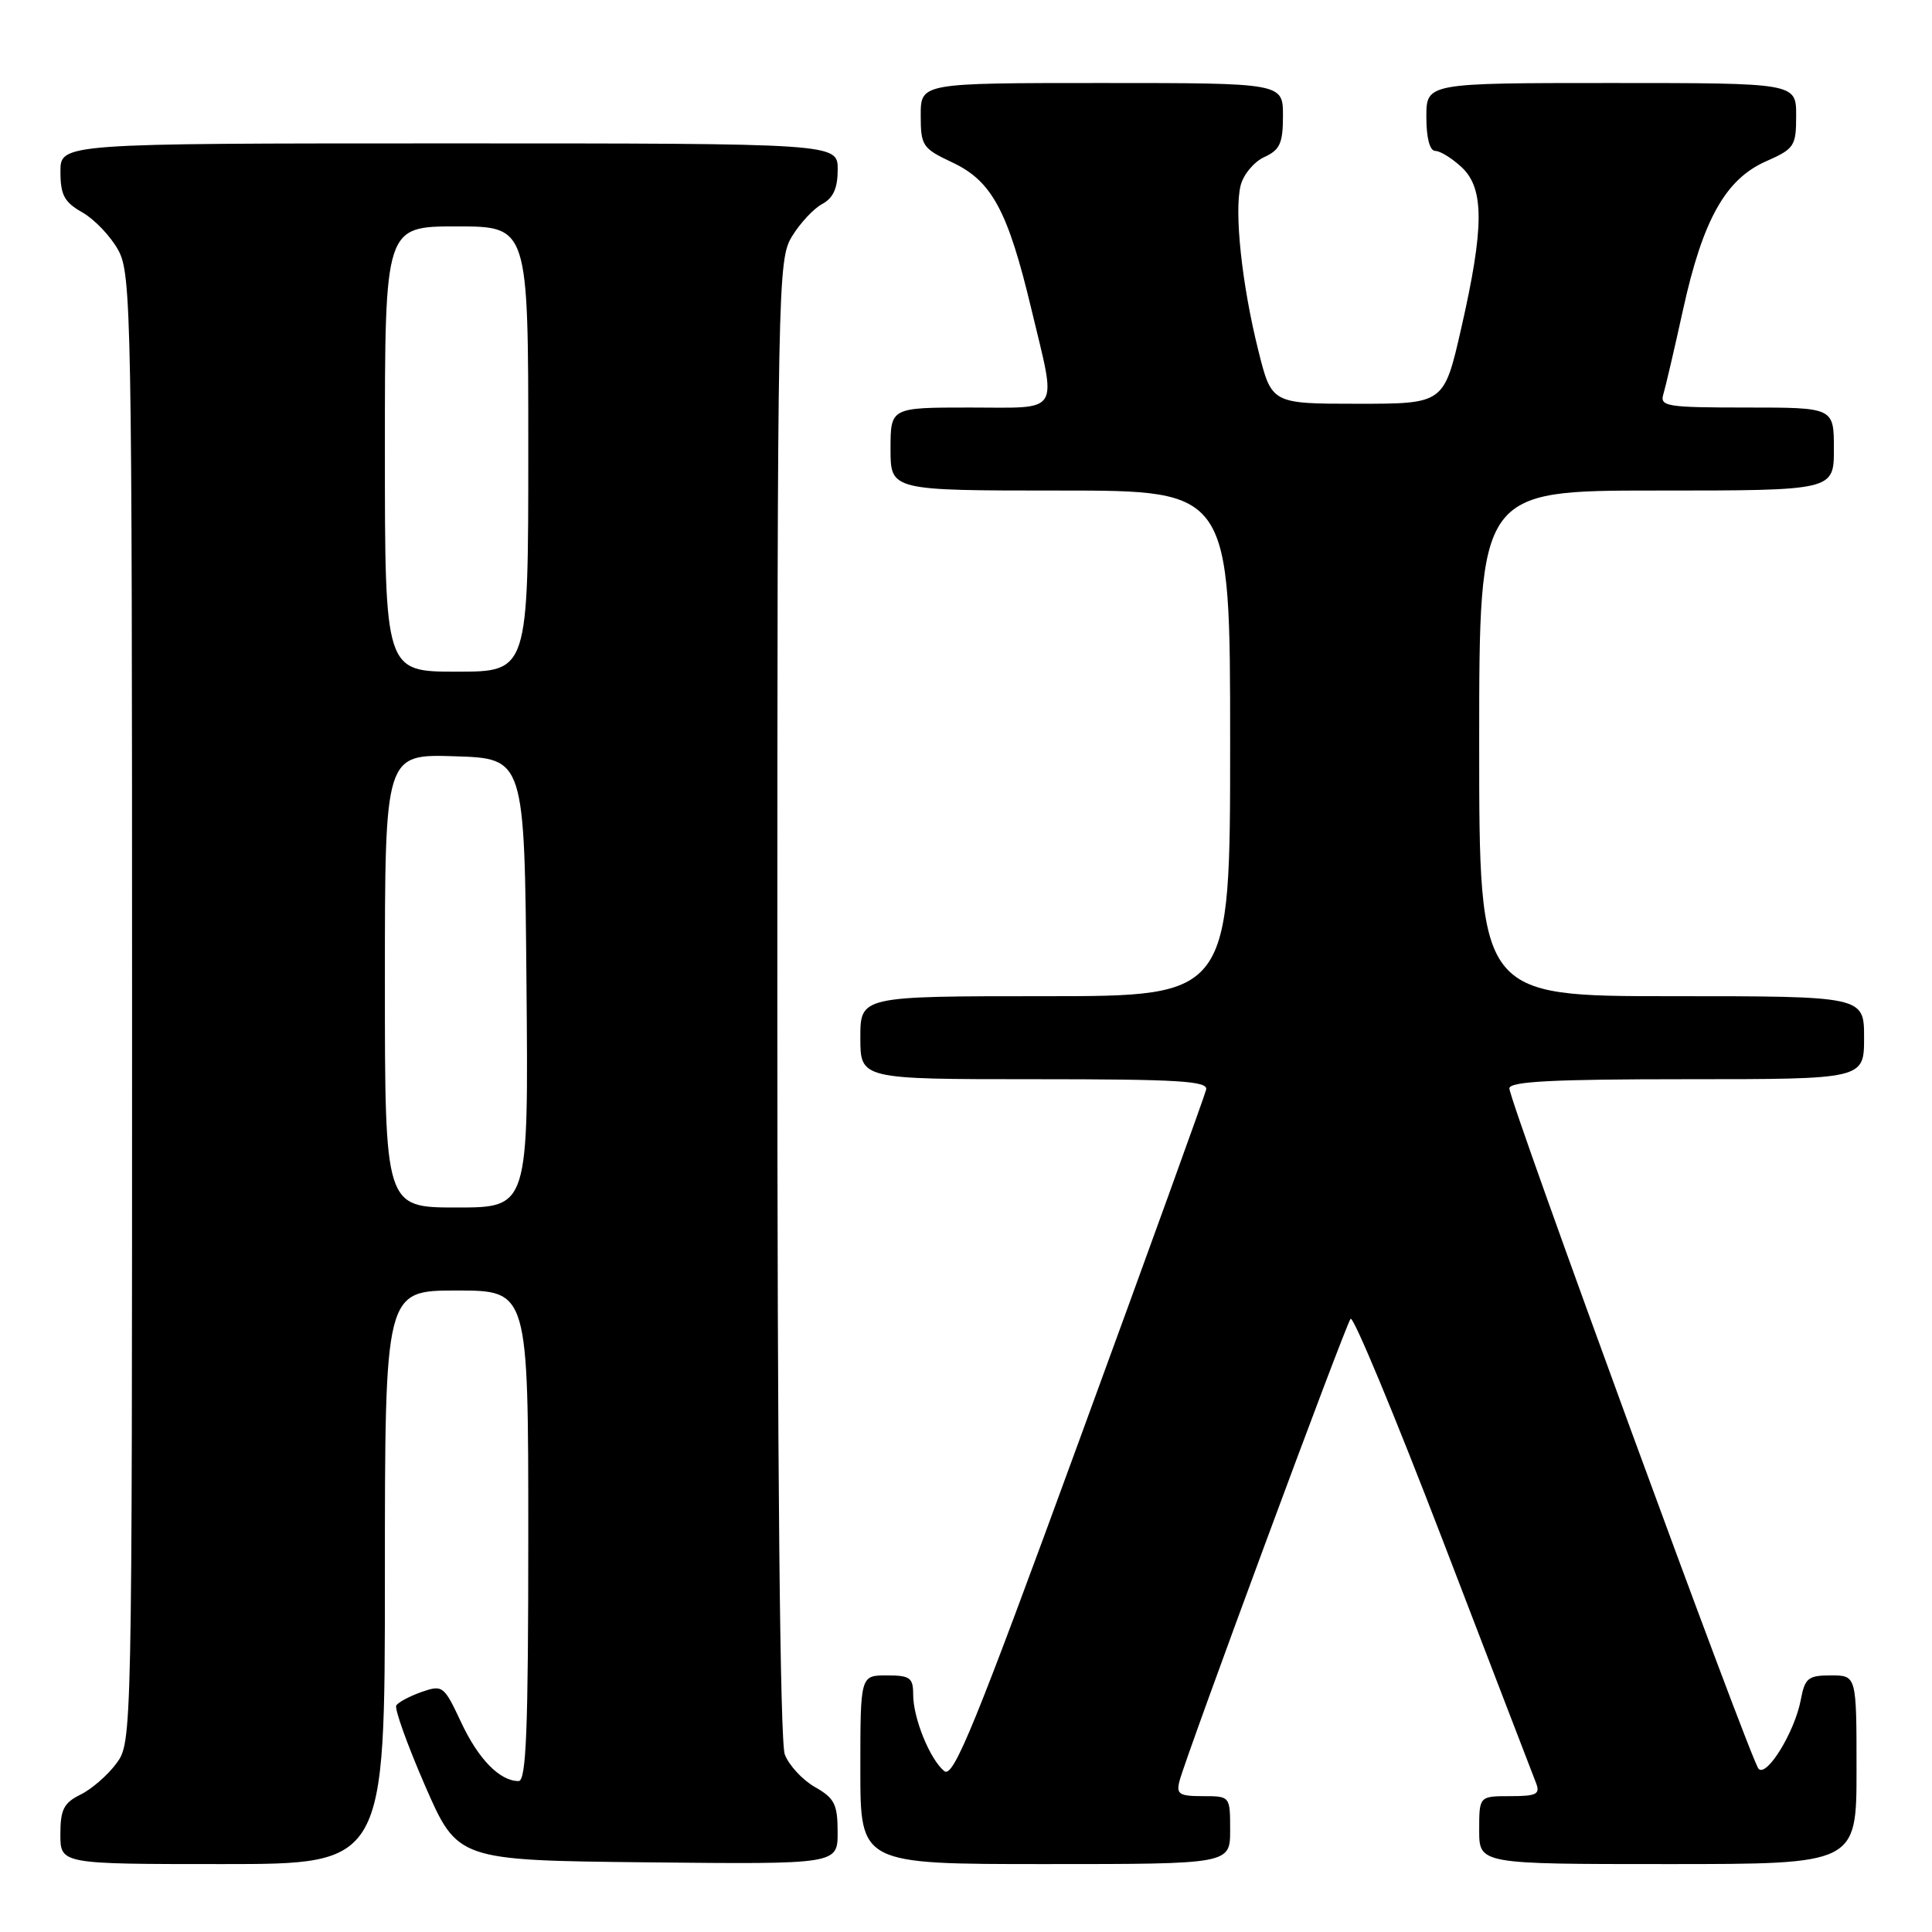 <?xml version="1.0" encoding="UTF-8" standalone="no"?>
<!DOCTYPE svg PUBLIC "-//W3C//DTD SVG 1.1//EN" "http://www.w3.org/Graphics/SVG/1.1/DTD/svg11.dtd" >
<svg xmlns="http://www.w3.org/2000/svg" xmlns:xlink="http://www.w3.org/1999/xlink" version="1.1" viewBox="0 0 256 256">
 <g >
 <path fill="currentColor"
d=" M 51.00 209.00 C 51.00 171.00 51.00 171.00 60.50 171.00 C 70.00 171.00 70.00 171.00 70.00 203.50 C 70.00 229.21 69.73 236.00 68.72 236.00 C 66.22 236.00 63.39 233.11 61.09 228.19 C 58.83 223.36 58.65 223.23 55.87 224.19 C 54.29 224.75 52.78 225.55 52.51 225.98 C 52.25 226.41 53.97 231.20 56.33 236.63 C 60.64 246.50 60.64 246.50 85.82 246.77 C 111.00 247.03 111.00 247.03 110.99 242.77 C 110.99 239.07 110.58 238.27 107.98 236.79 C 106.33 235.85 104.54 233.91 103.99 232.48 C 103.36 230.82 103.00 194.30 103.00 132.18 C 103.01 37.22 103.06 34.41 104.95 31.31 C 106.02 29.56 107.82 27.63 108.95 27.03 C 110.41 26.24 111.00 24.94 111.00 22.46 C 111.00 19.00 111.00 19.00 59.50 19.00 C 8.00 19.00 8.00 19.00 8.01 22.75 C 8.01 25.85 8.52 26.79 10.94 28.16 C 12.54 29.08 14.68 31.33 15.68 33.16 C 17.40 36.33 17.50 41.58 17.50 133.68 C 17.50 230.68 17.50 230.86 15.41 233.68 C 14.26 235.23 12.12 237.09 10.66 237.80 C 8.45 238.89 8.00 239.78 8.00 243.05 C 8.00 247.00 8.00 247.00 29.50 247.00 C 51.00 247.00 51.00 247.00 51.00 209.00 Z  M 163.00 242.50 C 163.00 238.00 163.00 238.00 159.38 238.00 C 156.25 238.00 155.84 237.73 156.29 235.99 C 157.21 232.48 178.29 175.53 178.96 174.75 C 179.32 174.33 184.84 187.61 191.23 204.25 C 197.62 220.89 203.15 235.29 203.53 236.25 C 204.11 237.74 203.61 238.00 200.11 238.00 C 196.00 238.00 196.00 238.00 196.00 242.50 C 196.00 247.00 196.00 247.00 221.00 247.00 C 246.00 247.00 246.00 247.00 246.00 234.50 C 246.00 222.00 246.00 222.00 242.61 222.00 C 239.58 222.00 239.16 222.34 238.61 225.25 C 237.81 229.49 234.11 235.52 233.02 234.38 C 231.99 233.32 200.00 145.95 200.00 144.22 C 200.00 143.30 205.70 143.00 223.50 143.00 C 247.00 143.00 247.00 143.00 247.00 137.50 C 247.00 132.00 247.00 132.00 221.50 132.00 C 196.00 132.00 196.00 132.00 196.00 98.50 C 196.00 65.00 196.00 65.00 219.50 65.00 C 243.00 65.00 243.00 65.00 243.00 59.50 C 243.00 54.00 243.00 54.00 231.43 54.00 C 220.88 54.00 219.91 53.85 220.40 52.25 C 220.69 51.29 221.87 46.23 223.02 41.00 C 225.63 29.12 228.65 23.74 234.00 21.38 C 237.77 19.71 238.00 19.37 238.00 15.31 C 238.00 11.00 238.00 11.00 213.50 11.00 C 189.00 11.00 189.00 11.00 189.00 15.50 C 189.00 18.30 189.45 20.00 190.19 20.00 C 190.84 20.00 192.41 20.98 193.69 22.17 C 196.69 24.99 196.67 30.13 193.62 43.50 C 191.34 53.50 191.34 53.50 179.92 53.50 C 168.50 53.50 168.50 53.50 166.75 46.50 C 164.56 37.80 163.52 28.05 164.39 24.57 C 164.76 23.12 166.17 21.43 167.53 20.81 C 169.60 19.86 170.00 18.98 170.00 15.34 C 170.00 11.00 170.00 11.00 146.00 11.00 C 122.00 11.00 122.00 11.00 122.00 15.28 C 122.00 19.32 122.23 19.66 126.20 21.53 C 131.42 23.98 133.55 27.93 136.65 40.91 C 140.05 55.13 140.75 54.00 128.50 54.00 C 118.00 54.00 118.00 54.00 118.00 59.50 C 118.00 65.00 118.00 65.00 140.50 65.00 C 163.00 65.00 163.00 65.00 163.00 98.50 C 163.00 132.00 163.00 132.00 138.50 132.00 C 114.00 132.00 114.00 132.00 114.00 137.50 C 114.00 143.00 114.00 143.00 137.07 143.00 C 156.20 143.00 160.09 143.24 159.82 144.38 C 159.65 145.14 152.09 166.04 143.02 190.82 C 129.15 228.75 126.32 235.68 125.12 234.68 C 123.20 233.10 121.00 227.66 121.00 224.53 C 121.00 222.30 120.58 222.00 117.50 222.00 C 114.00 222.00 114.00 222.00 114.00 234.50 C 114.00 247.00 114.00 247.00 138.50 247.00 C 163.00 247.00 163.00 247.00 163.00 242.50 Z  M 51.00 129.96 C 51.00 99.92 51.00 99.92 60.25 100.21 C 69.50 100.50 69.50 100.50 69.76 130.25 C 70.03 160.00 70.03 160.00 60.51 160.00 C 51.00 160.00 51.00 160.00 51.00 129.96 Z  M 51.00 59.50 C 51.00 30.00 51.00 30.00 60.50 30.00 C 70.00 30.00 70.00 30.00 70.00 59.50 C 70.00 89.00 70.00 89.00 60.50 89.00 C 51.00 89.00 51.00 89.00 51.00 59.50 Z "/>
</g>
</svg>
